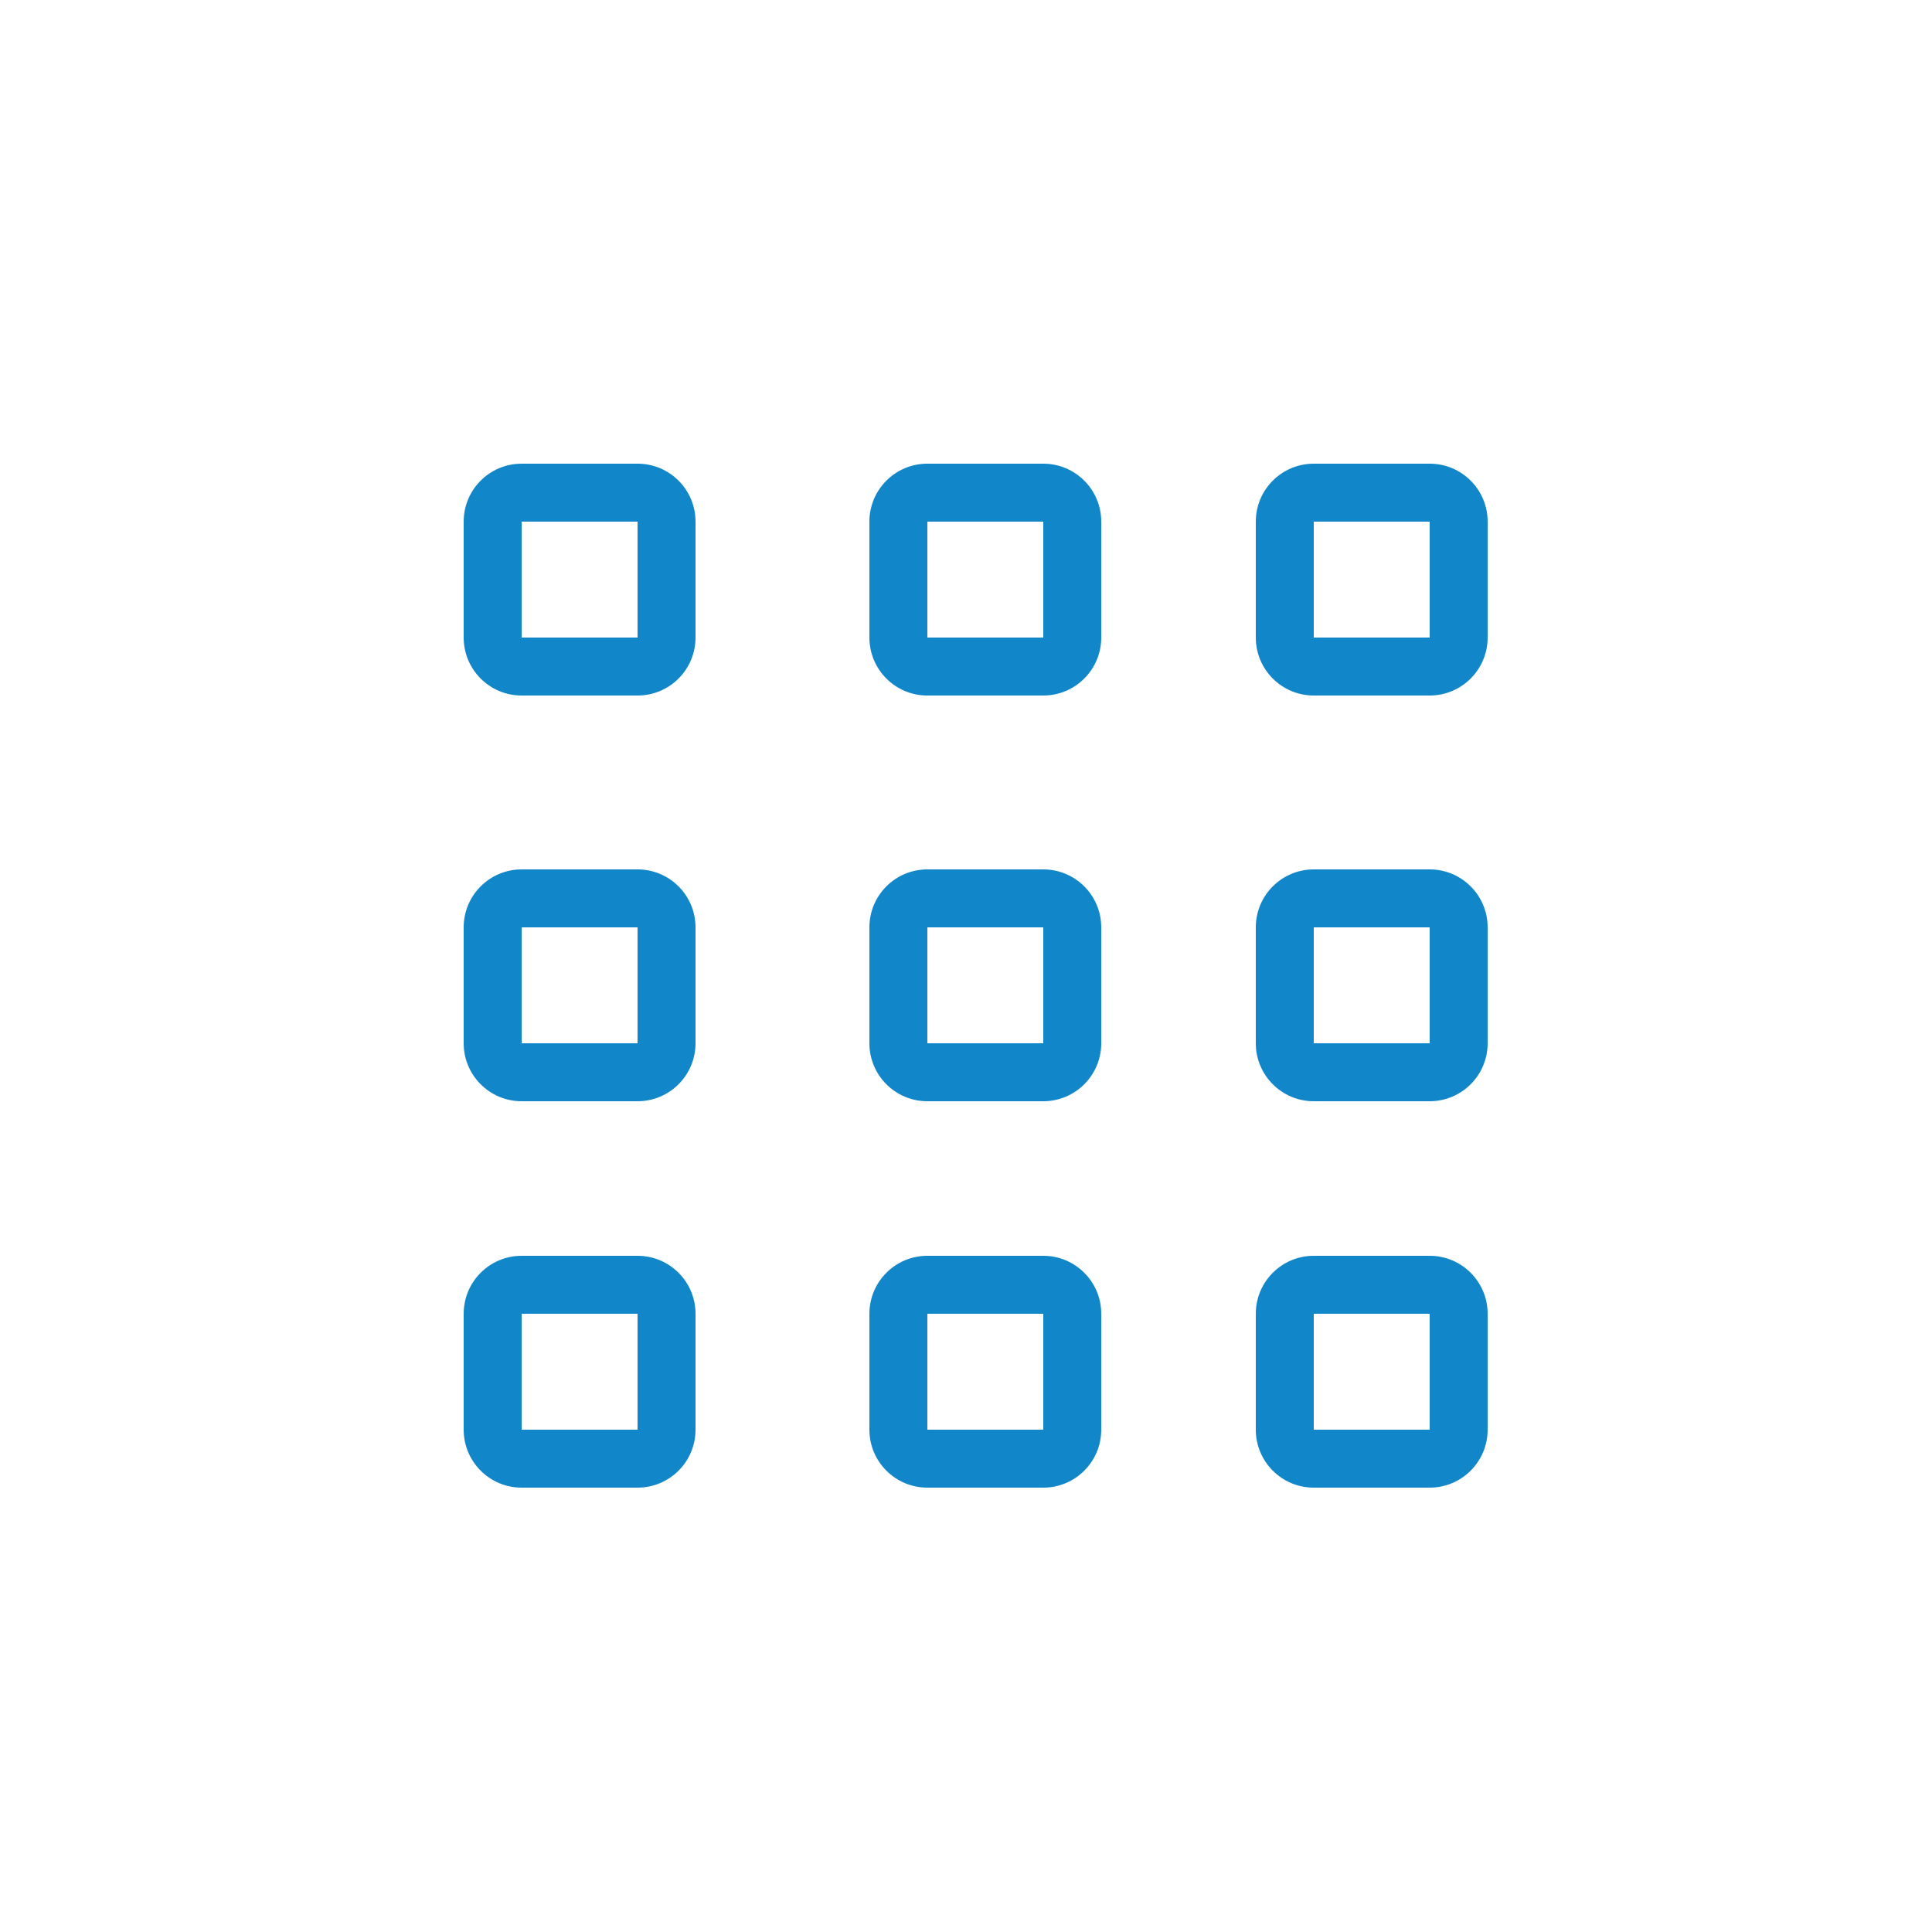 <?xml version="1.0" encoding="UTF-8"?>
<svg width="100px" height="100px" viewBox="0 0 100 100" version="1.1" xmlns="http://www.w3.org/2000/svg" xmlns:xlink="http://www.w3.org/1999/xlink">
    <!-- Generator: Sketch 49 (51002) - http://www.bohemiancoding.com/sketch -->
    <title>all</title>
    <desc>Created with Sketch.</desc>
    <defs></defs>
    <g id="all" stroke="none" stroke-width="1" fill="none" fill-rule="evenodd">
        <g transform="translate(24, 24)" fill="#1186C9" fill-rule="nonzero" id="Rectangle">
            <path d="M3,3 L3,9 L9,9 L9,3 L3,3 Z M3,0 L9,0 C10.657,0 12,1.343 12,3 L12,9 C12,10.657 10.657,12 9,12 L3,12 C1.343,12 0,10.657 0,9 L0,3 C0,1.343 1.343,0 3,0 Z"></path>
            <path d="M3,24 L3,30 L9,30 L9,24 L3,24 Z M3,21 L9,21 C10.657,21 12,22.343 12,24 L12,30 C12,31.657 10.657,33 9,33 L3,33 C1.343,33 0,31.657 0,30 L0,24 C0,22.343 1.343,21 3,21 Z"></path>
            <path d="M3,44 L3,50 L9,50 L9,44 L3,44 Z M3,41 L9,41 C10.657,41 12,42.343 12,44 L12,50 C12,51.657 10.657,53 9,53 L3,53 C1.343,53 0,51.657 0,50 L0,44 C0,42.343 1.343,41 3,41 Z"></path>
            <path d="M24,3 L24,9 L30,9 L30,3 L24,3 Z M24,0 L30,0 C31.657,0 33,1.343 33,3 L33,9 C33,10.657 31.657,12 30,12 L24,12 C22.343,12 21,10.657 21,9 L21,3 C21,1.343 22.343,0 24,0 Z"></path>
            <path d="M24,24 L24,30 L30,30 L30,24 L24,24 Z M24,21 L30,21 C31.657,21 33,22.343 33,24 L33,30 C33,31.657 31.657,33 30,33 L24,33 C22.343,33 21,31.657 21,30 L21,24 C21,22.343 22.343,21 24,21 Z"></path>
            <path d="M24,44 L24,50 L30,50 L30,44 L24,44 Z M24,41 L30,41 C31.657,41 33,42.343 33,44 L33,50 C33,51.657 31.657,53 30,53 L24,53 C22.343,53 21,51.657 21,50 L21,44 C21,42.343 22.343,41 24,41 Z"></path>
            <path d="M44,3 L44,9 L50,9 L50,3 L44,3 Z M44,0 L50,0 C51.657,0 53,1.343 53,3 L53,9 C53,10.657 51.657,12 50,12 L44,12 C42.343,12 41,10.657 41,9 L41,3 C41,1.343 42.343,0 44,0 Z"></path>
            <path d="M44,24 L44,30 L50,30 L50,24 L44,24 Z M44,21 L50,21 C51.657,21 53,22.343 53,24 L53,30 C53,31.657 51.657,33 50,33 L44,33 C42.343,33 41,31.657 41,30 L41,24 C41,22.343 42.343,21 44,21 Z"></path>
            <path d="M44,44 L44,50 L50,50 L50,44 L44,44 Z M44,41 L50,41 C51.657,41 53,42.343 53,44 L53,50 C53,51.657 51.657,53 50,53 L44,53 C42.343,53 41,51.657 41,50 L41,44 C41,42.343 42.343,41 44,41 Z"></path>
        </g>
    </g>
</svg>